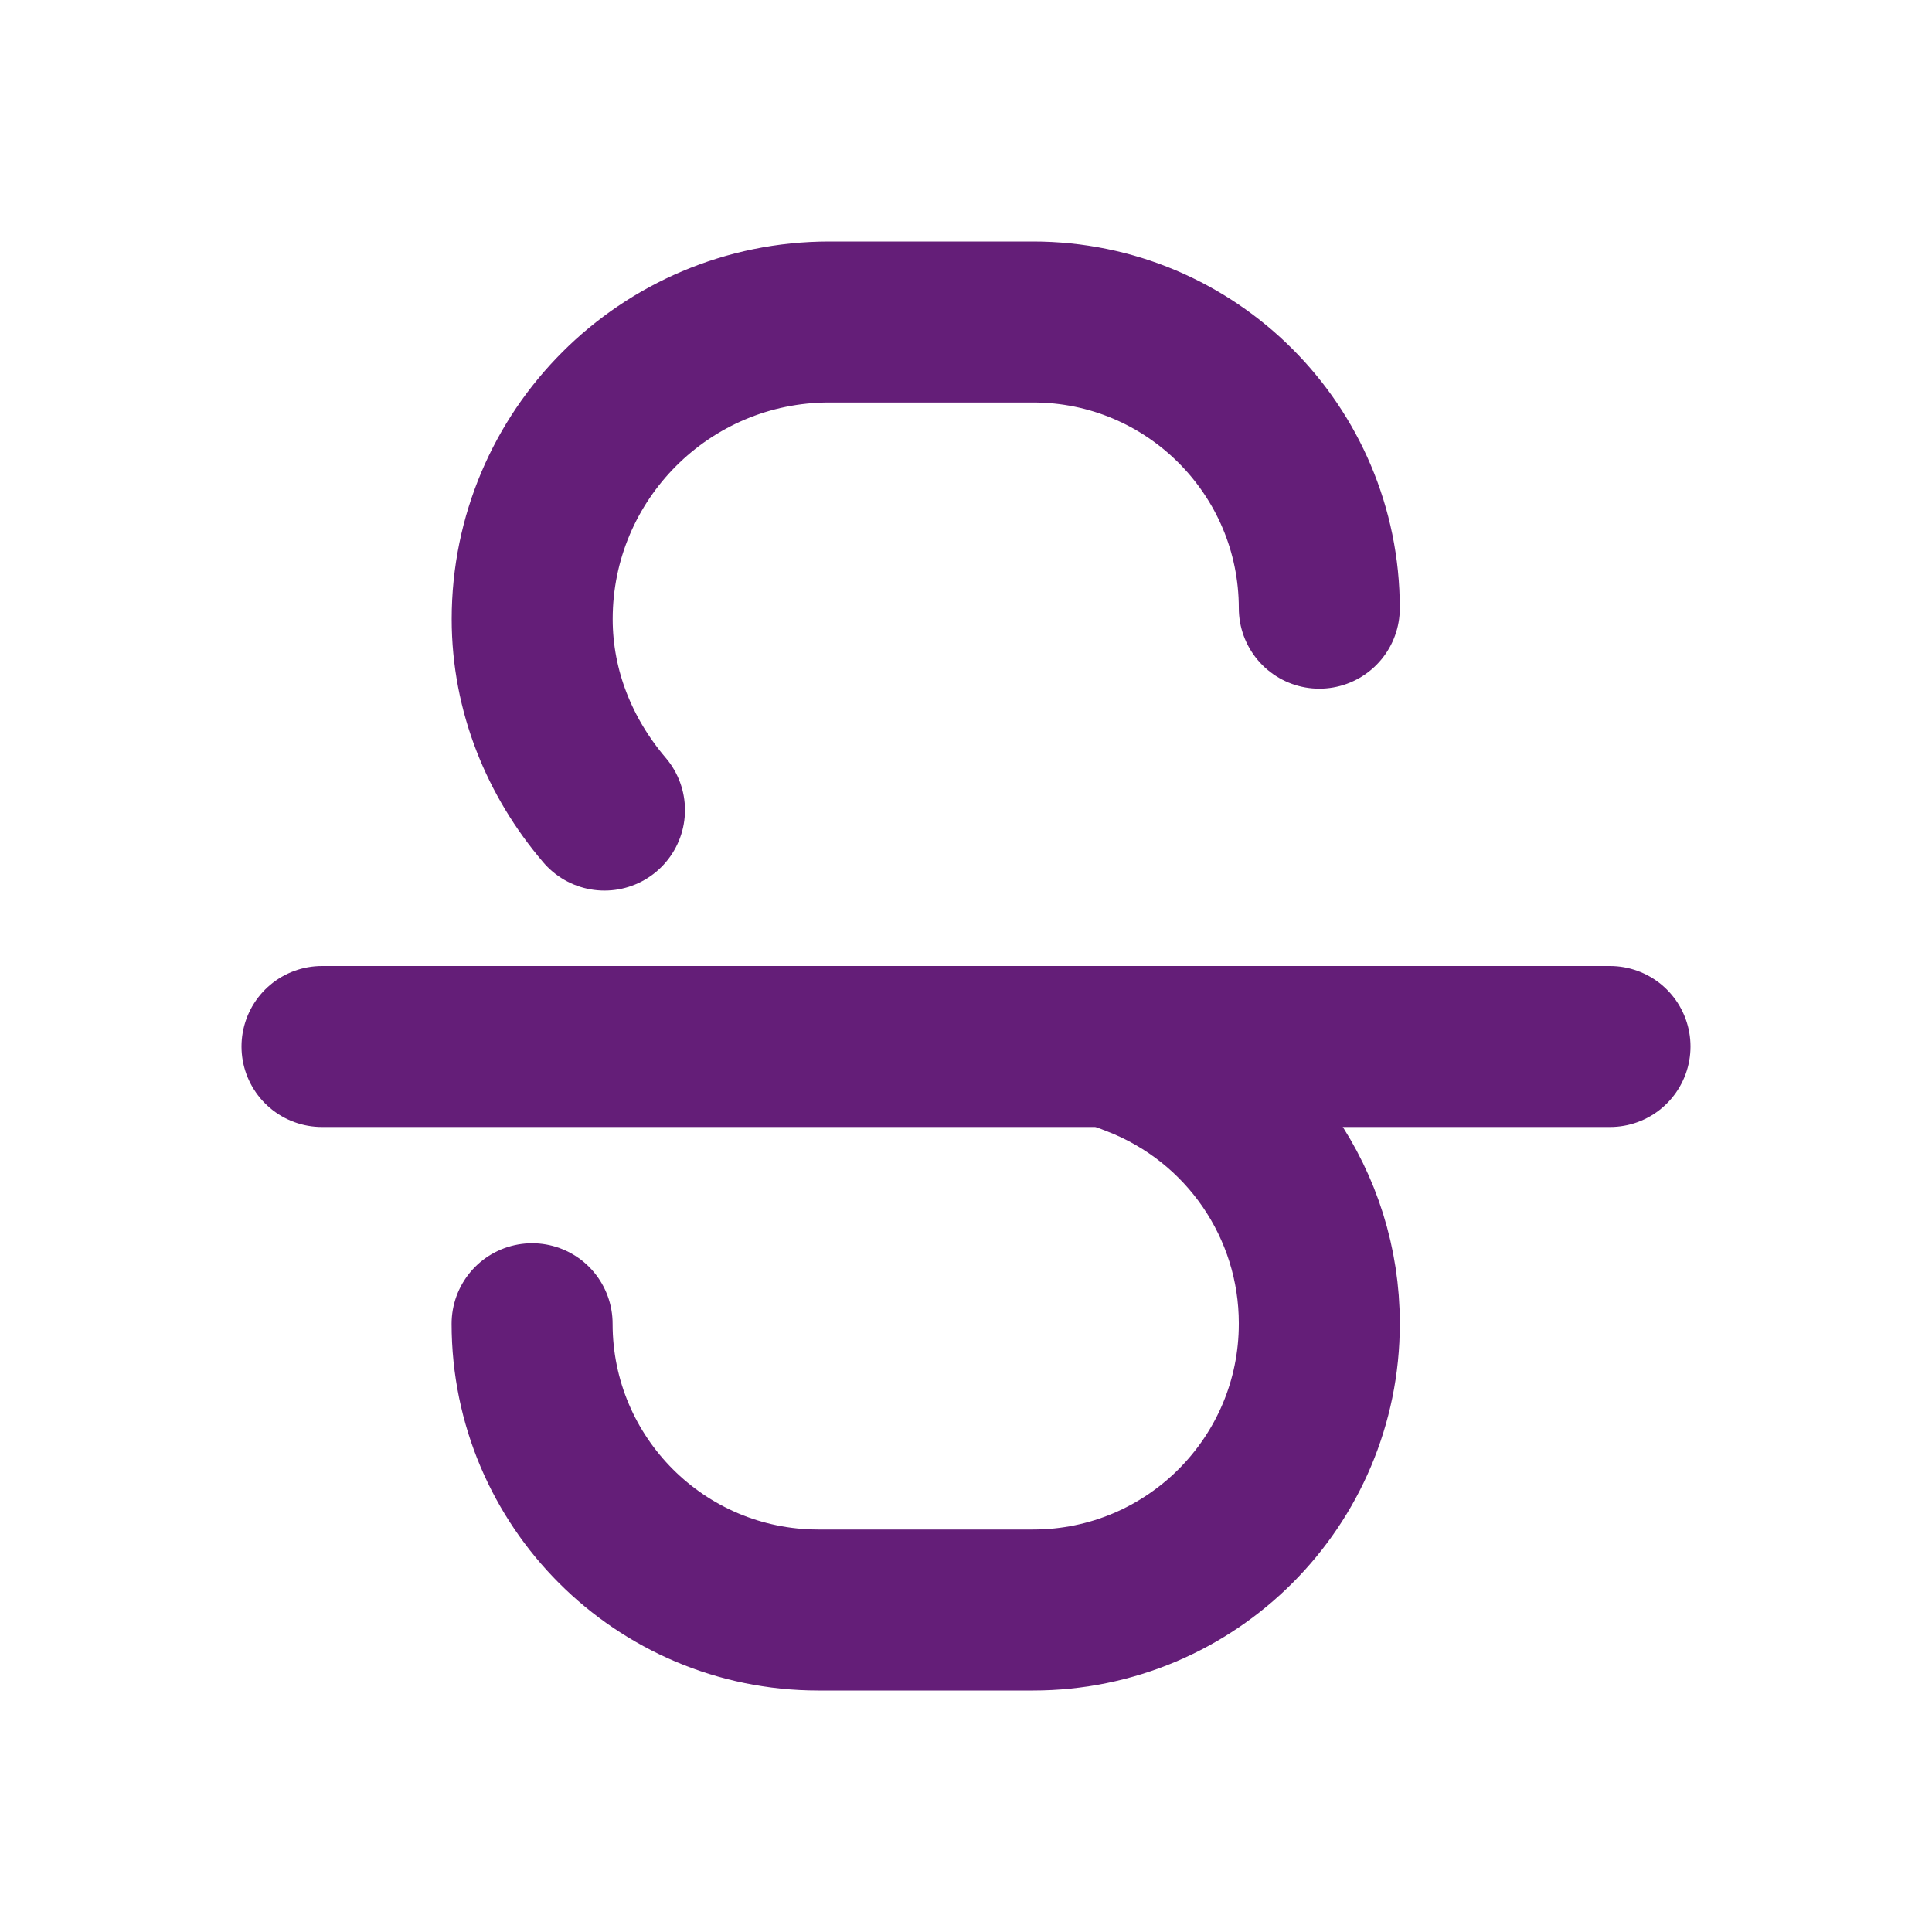 <?xml version="1.0" encoding="UTF-8"?>
<svg version="1.1" viewBox="0 0 24 24"
    xmlns="http://www.w3.org/2000/svg"
    xmlns:xlink="http://www.w3.org/1999/xlink">
    <g stroke-linecap="round" stroke-width="2.0" stroke="#641e78" fill="none" stroke-linejoin="round">
        <path d="M13.799 13c0 0 .316.122.316.122 1.37.53 2.274 1.847 2.274 3.316v.006c0 1.964-1.592 3.556-3.556 3.556h-2.667c-1.964 0-3.556-1.592-3.556-3.556v0"></path>
        <path d="M4 13h16"></path>
        <path d="M7.509 10.063c-.556-.652-.898-1.477-.898-2.372 0-2.038 1.653-3.691 3.691-3.691h2.531c1.964 0 3.555 1.592 3.556 3.555v0"></path>
    </g>
</svg>